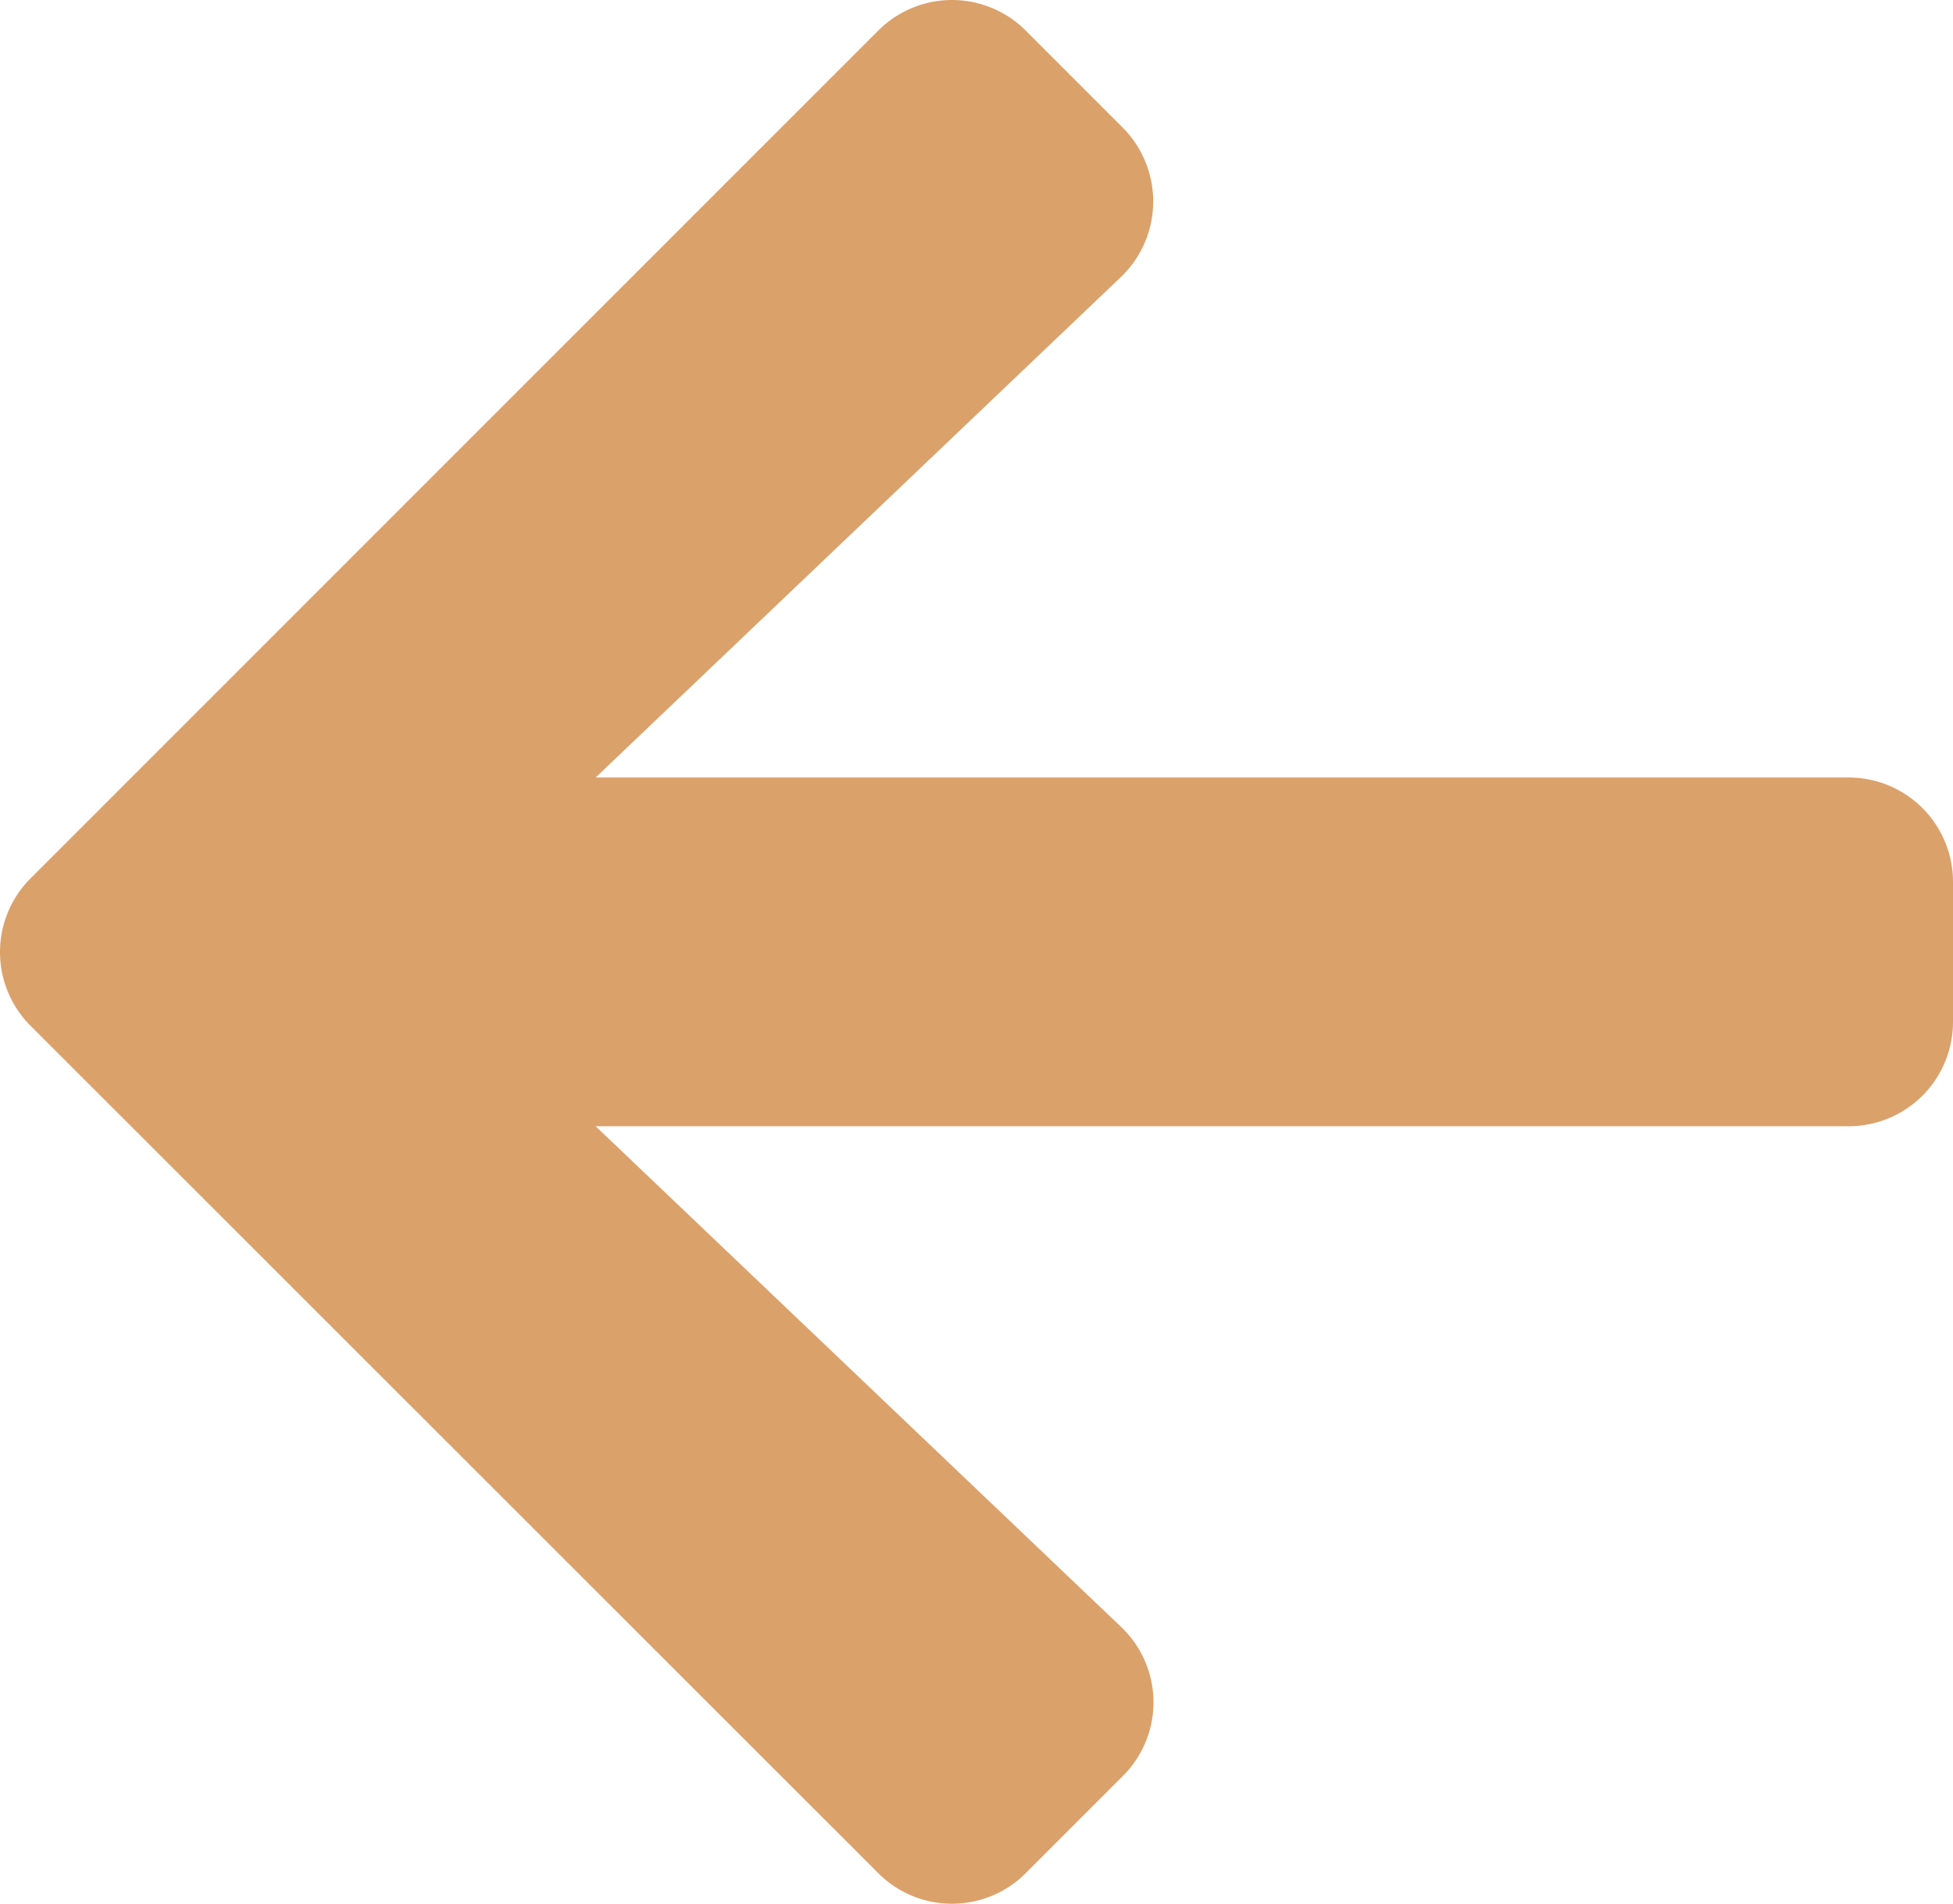 <svg id="Ebene_1" data-name="Ebene 1" xmlns="http://www.w3.org/2000/svg" viewBox="0 0 448.05 436.7"><defs><style>.cls-1{fill:#dba16b;}</style></defs><path class="cls-1" d="M257.5,445.1l-22.2,22.2a23.9,23.9,0,0,1-33.9,0L7,273a23.9,23.9,0,0,1,0-33.9L201.4,44.7a23.9,23.9,0,0,1,33.9,0l22.2,22.2a24,24,0,0,1-.4,34.3L136.6,216H424a23.94,23.94,0,0,1,24,24v32a23.94,23.94,0,0,1-24,24H136.6L257.1,410.8a23.85,23.85,0,0,1,.4,34.3Z" transform="translate(0.05 -37.65)"/></svg>